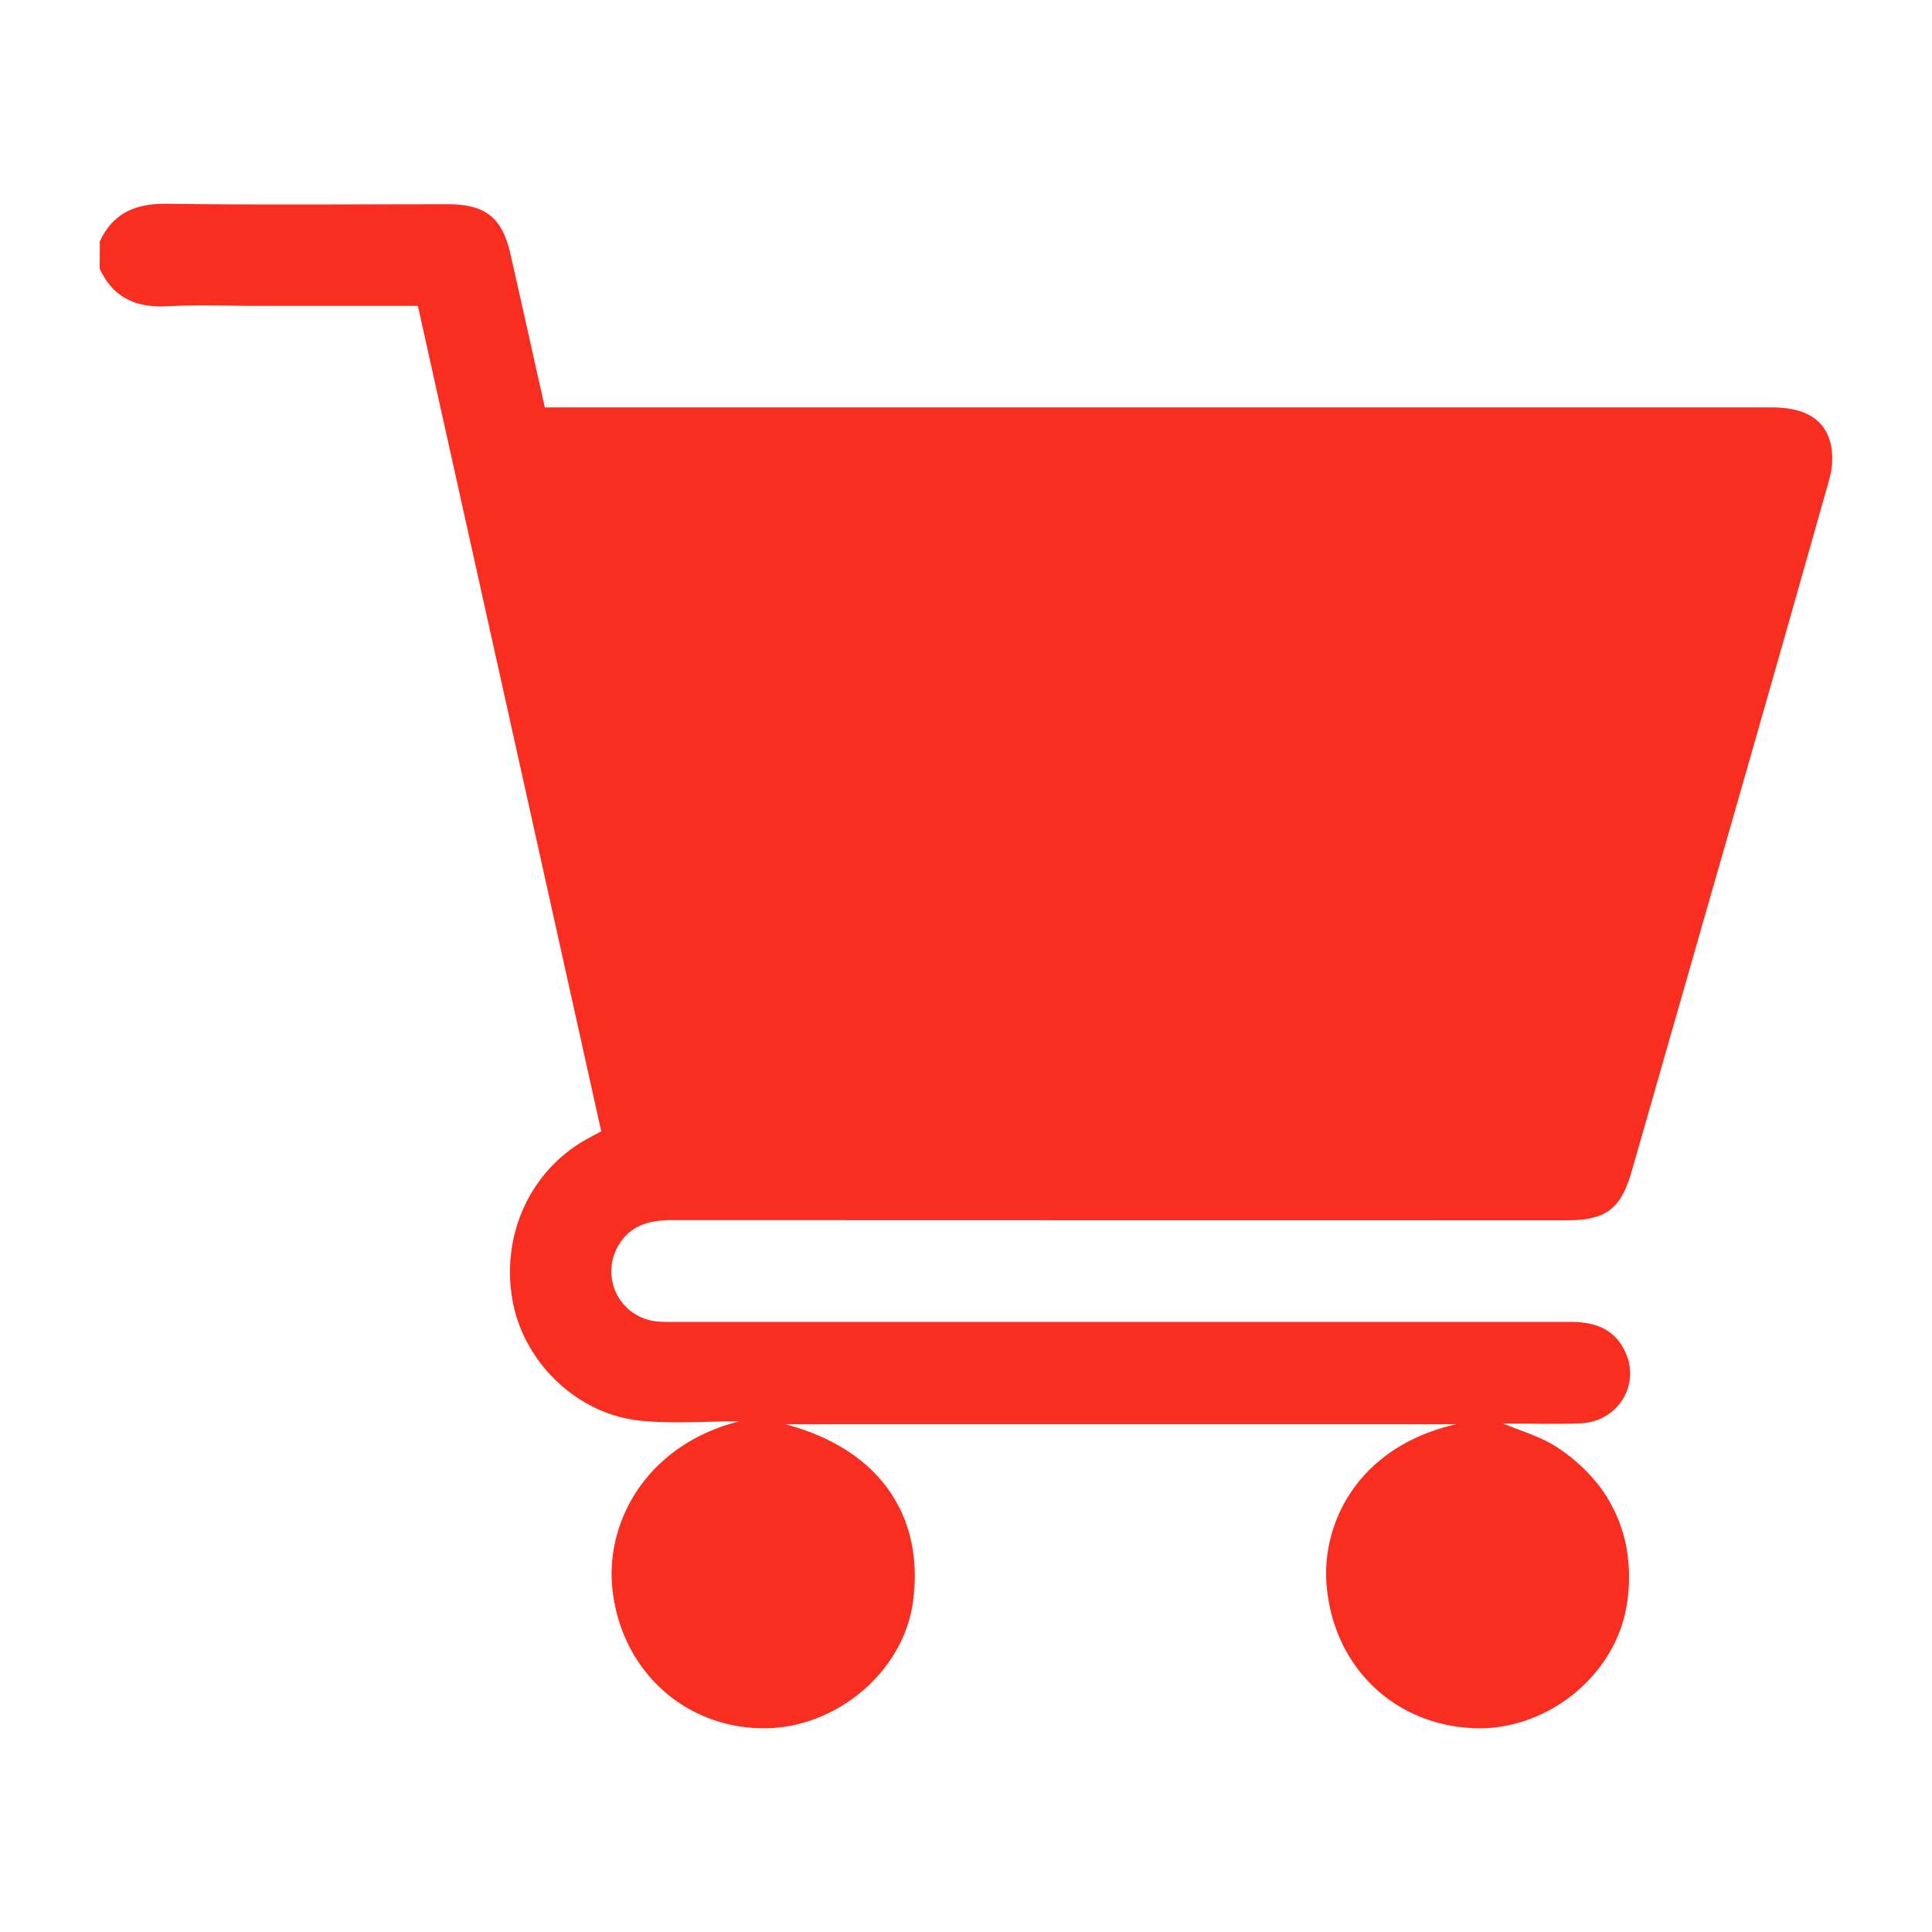 <svg id="Layer_1" data-name="Layer 1" xmlns="http://www.w3.org/2000/svg" viewBox="0 0 600 600"><defs><style>.cls-1{fill:#f92d20;}</style></defs><title>iconos-pg-muni</title><path class="cls-1" d="M31,75c4.2-9.11,11.43-11.87,21.21-11.72,28.91.42,57.83.14,86.75.15,11.77,0,17,4.09,19.56,15.48,3.57,15.68,7.05,31.39,10.69,47.62H550.32c10.43,0,16.71,3.8,18.38,12a23.76,23.76,0,0,1-.72,10.77Q549.71,214,531.13,278.58q-12.2,42.65-24.42,85.27c-3.33,11.6-8,15.12-20,15.12q-139.08,0-278.16-.05c-7.42,0-13.53,1.93-17.05,8.91a15.64,15.64,0,0,0,12.62,22.57,60.11,60.11,0,0,0,6.3.12q138.56,0,277.11,0c7.41,0,13.54,1.89,17,8.9,5.17,10.3-1.89,22.12-13.67,22.6-8,.32-16.11.06-24,.06,5.67,2.43,11.83,4.13,16.88,7.5a53.49,53.49,0,0,1,13.92,13.24A46.11,46.11,0,0,1,505,480a53,53,0,0,1,.06,19.25c-3.88,21.63-25,38.19-46.93,37.47-24.7-.82-43.7-18.56-46.1-43.87-1.86-19.52,9.48-43.54,40.25-50.55H243.83c28.89,7.59,43.43,28.13,39.69,55.28-3,21.71-24,39.34-46.63,39.16-24.58-.21-44.26-18.28-46.75-43.75-2-20.76,10.91-44.37,39.48-51.6-10.24,0-20.57.83-30.72-.18-19.47-1.93-36-17.86-39.63-36.79-3.89-20.56,5.24-40.76,22.88-50.61,1.37-.76,2.75-1.5,4.57-2.48Q158.28,223.27,129.78,95H80.55c-9.46,0-18.95-.42-28.38.11-9.79.55-17-2.54-21.21-11.68Z"/></svg>